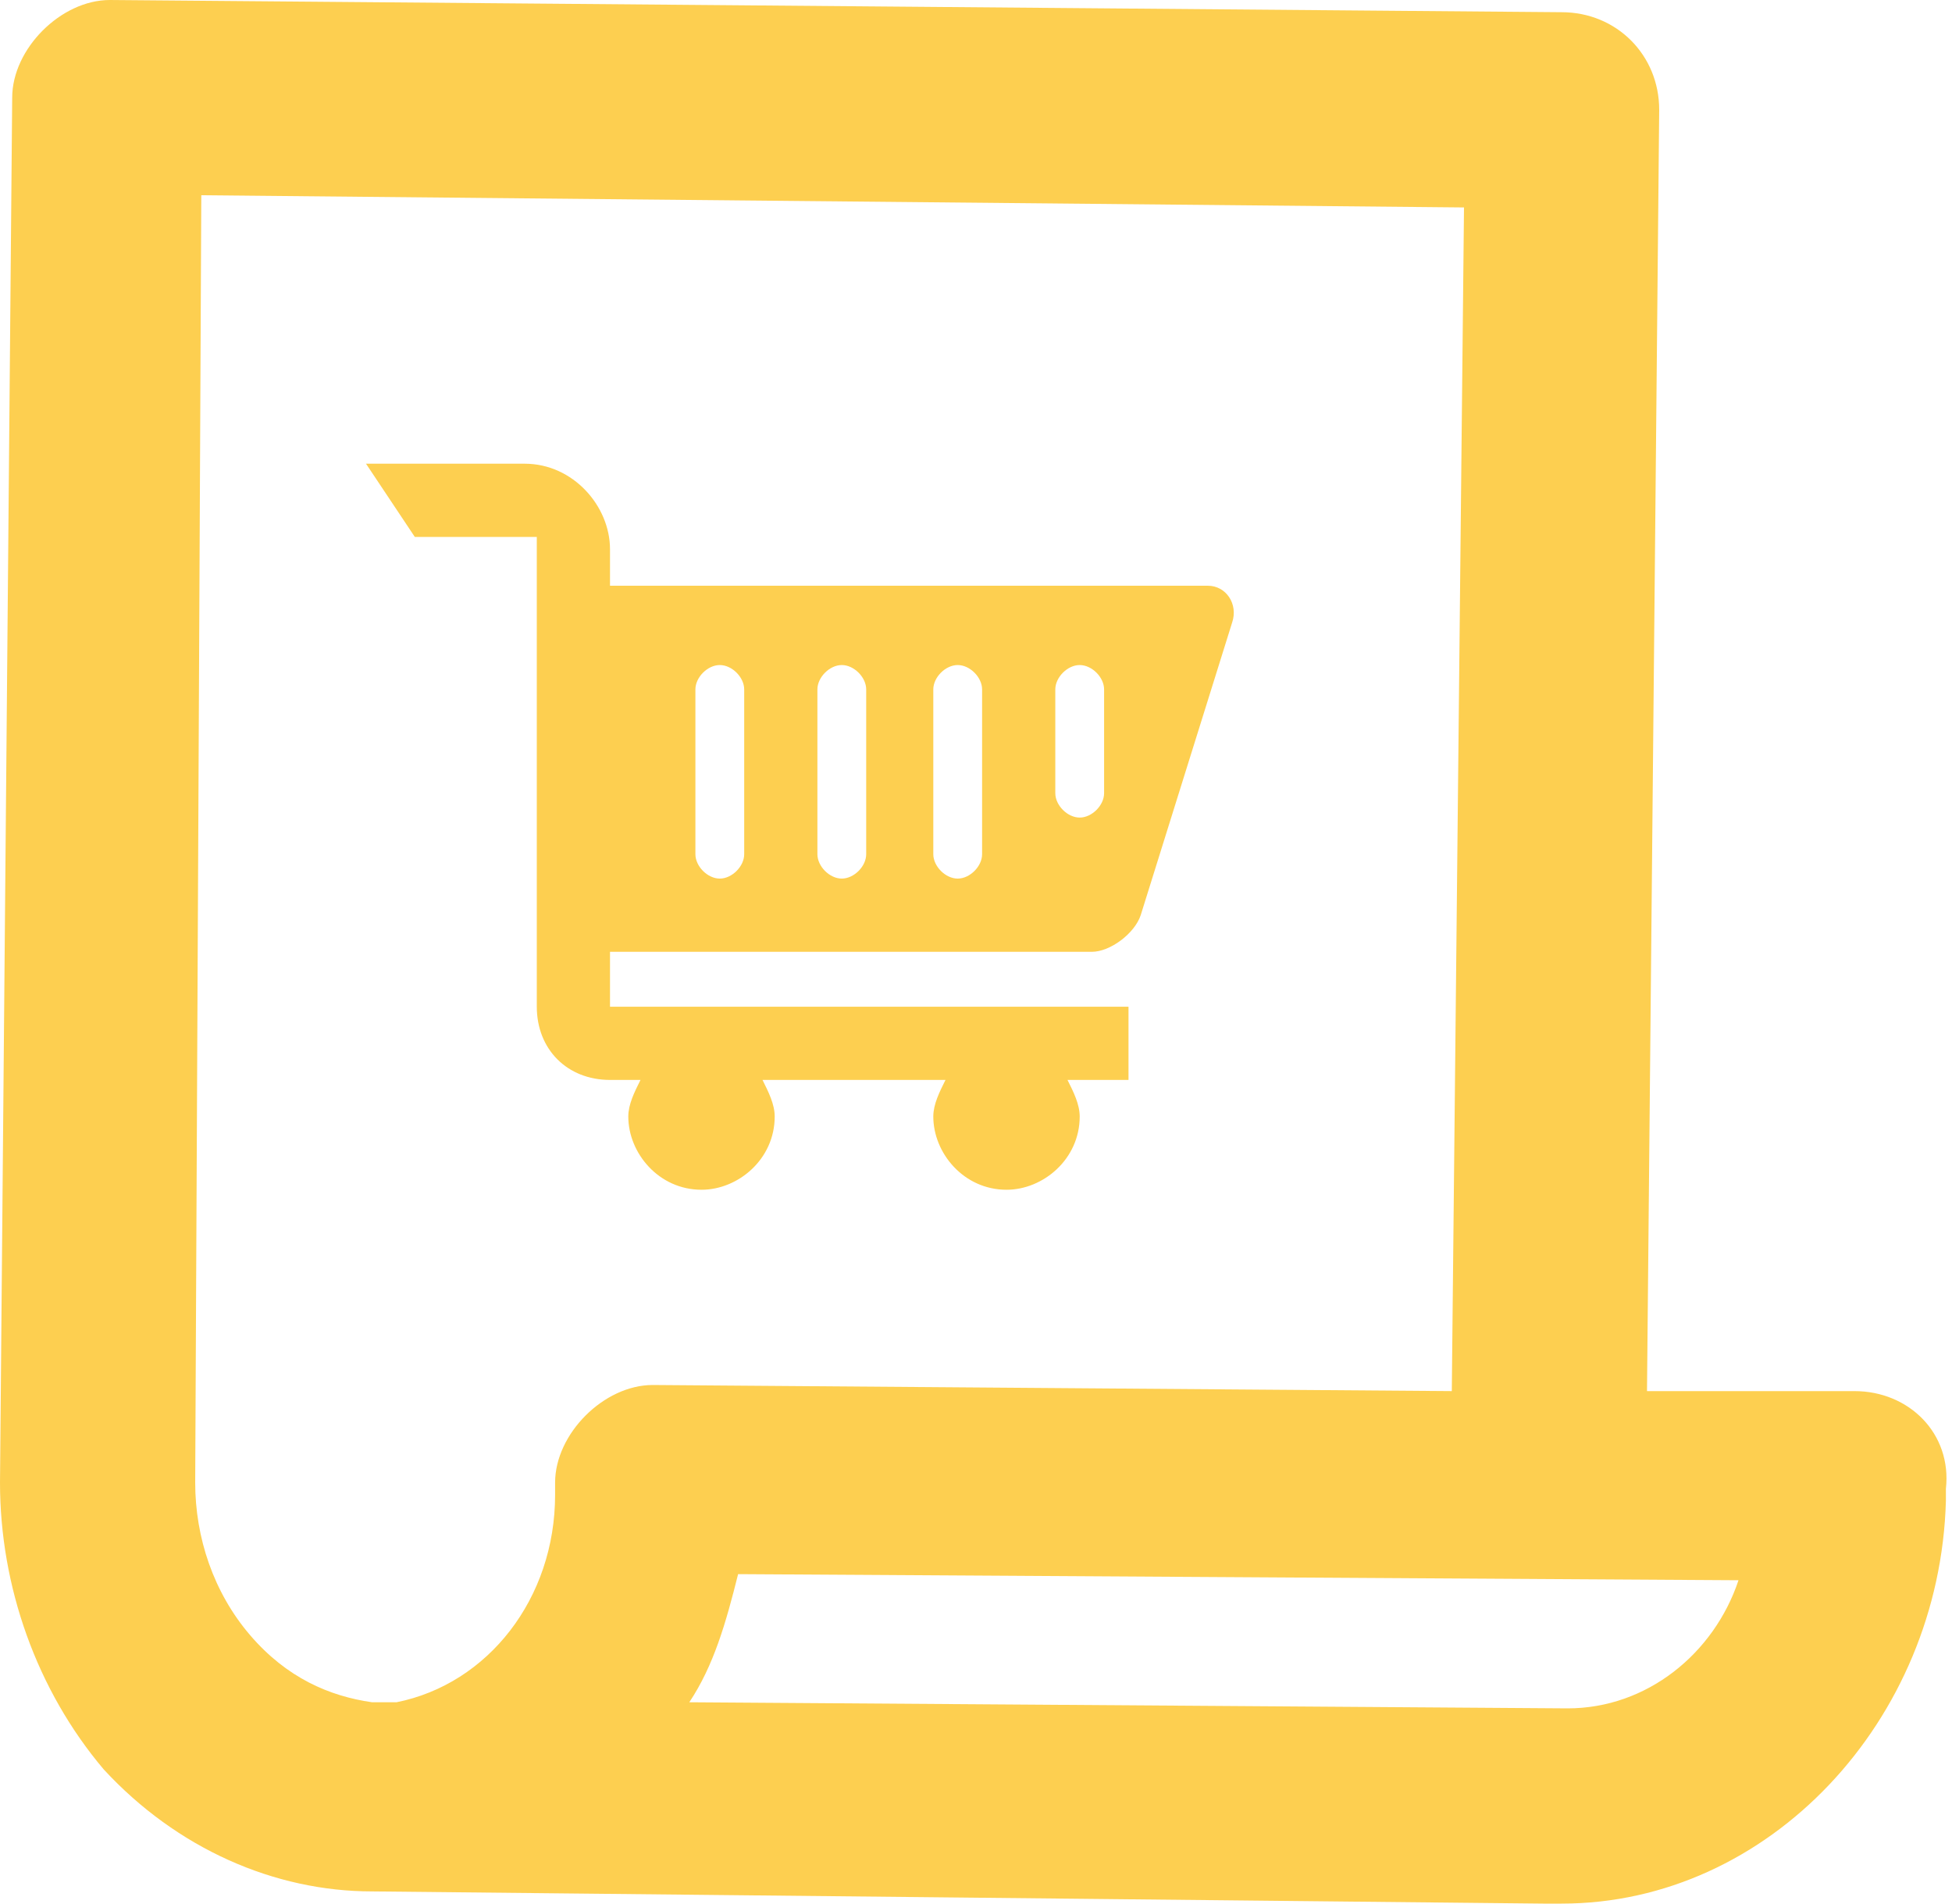 <?xml version="1.0" encoding="utf-8"?>
<!-- Generator: Adobe Illustrator 21.0.0, SVG Export Plug-In . SVG Version: 6.00 Build 0)  -->
<svg version="1.1" baseProfile="basic" id="Слой_1"
	 xmlns="http://www.w3.org/2000/svg" xmlns:xlink="http://www.w3.org/1999/xlink" x="0px" y="0px" viewBox="0 0 32 31.2"
	 xml:space="preserve">
<style type="text/css">
	.st0{fill:#FDCF50;}
</style>
<g>
	<path class="st0" d="M8.8,8.8l0,7.7c0,0.7,0.5,1.2,1.2,1.2h0.5c-0.1,0.2-0.2,0.4-0.2,0.6c0,0.6,0.5,1.2,1.2,1.2
		c0.6,0,1.2-0.5,1.2-1.2c0-0.2-0.1-0.4-0.2-0.6h3c-0.1,0.2-0.2,0.4-0.2,0.6c0,0.6,0.5,1.2,1.2,1.2c0.6,0,1.2-0.5,1.2-1.2
		c0-0.2-0.1-0.4-0.2-0.6h1v-1.2H10l0-0.9l7.9,0c0.3,0,0.7-0.3,0.8-0.6l1.5-4.8c0.1-0.3-0.1-0.6-0.4-0.6H10L10,9
		c0-0.7-0.6-1.4-1.4-1.4H6l0.8,1.2H8.8z M17.3,11.3c0-0.2,0.2-0.4,0.4-0.4c0.2,0,0.4,0.2,0.4,0.4V13c0,0.2-0.2,0.4-0.4,0.4
		c-0.2,0-0.4-0.2-0.4-0.4V11.3z M15.3,11.3c0-0.2,0.2-0.4,0.4-0.4c0.2,0,0.4,0.2,0.4,0.4V14c0,0.2-0.2,0.4-0.4,0.4
		c-0.2,0-0.4-0.2-0.4-0.4V11.3z M13.4,11.3c0-0.2,0.2-0.4,0.4-0.4c0.2,0,0.4,0.2,0.4,0.4V14c0,0.2-0.2,0.4-0.4,0.4
		c-0.2,0-0.4-0.2-0.4-0.4V11.3z M11.4,11.3c0-0.2,0.2-0.4,0.4-0.4c0.2,0,0.4,0.2,0.4,0.4V14c0,0.2-0.2,0.4-0.4,0.4
		c-0.2,0-0.4-0.2-0.4-0.4V11.3z"/>
	<path class="st0" d="M30.4,22.8l-3.4,0l0.2-21c0-0.9-0.7-1.6-1.6-1.6L1.8,0C1.4,0,1,0.2,0.7,0.5C0.4,0.8,0.2,1.2,0.2,1.6L0,24.3
		C0,26,0.6,27.7,1.7,29c1.2,1.3,2.8,2,4.4,2l19.2,0.2c0,0,0,0,0,0l0.3,0c0,0,0,0,0,0c3.4,0,6.2-3,6.3-6.6l0-0.2
		C32,23.5,31.3,22.8,30.4,22.8z M4.1,26.8c-0.6-0.7-0.9-1.6-0.9-2.5L3.3,3.2L24,3.4l-0.2,19.4l-13.1-0.1c-0.4,0-0.8,0.2-1.1,0.5
		c-0.3,0.3-0.5,0.7-0.5,1.1l0,0.2c0,1.7-1.1,3.1-2.6,3.4c-0.1,0-0.1,0-0.2,0l-0.2,0C5.4,27.8,4.7,27.5,4.1,26.8z M25.7,28
		C25.7,28,25.7,28,25.7,28l-14.4-0.1c0.4-0.6,0.6-1.3,0.8-2.1l16.4,0.1C28.1,27.1,27,28,25.7,28z"/>
</g>
</svg>
